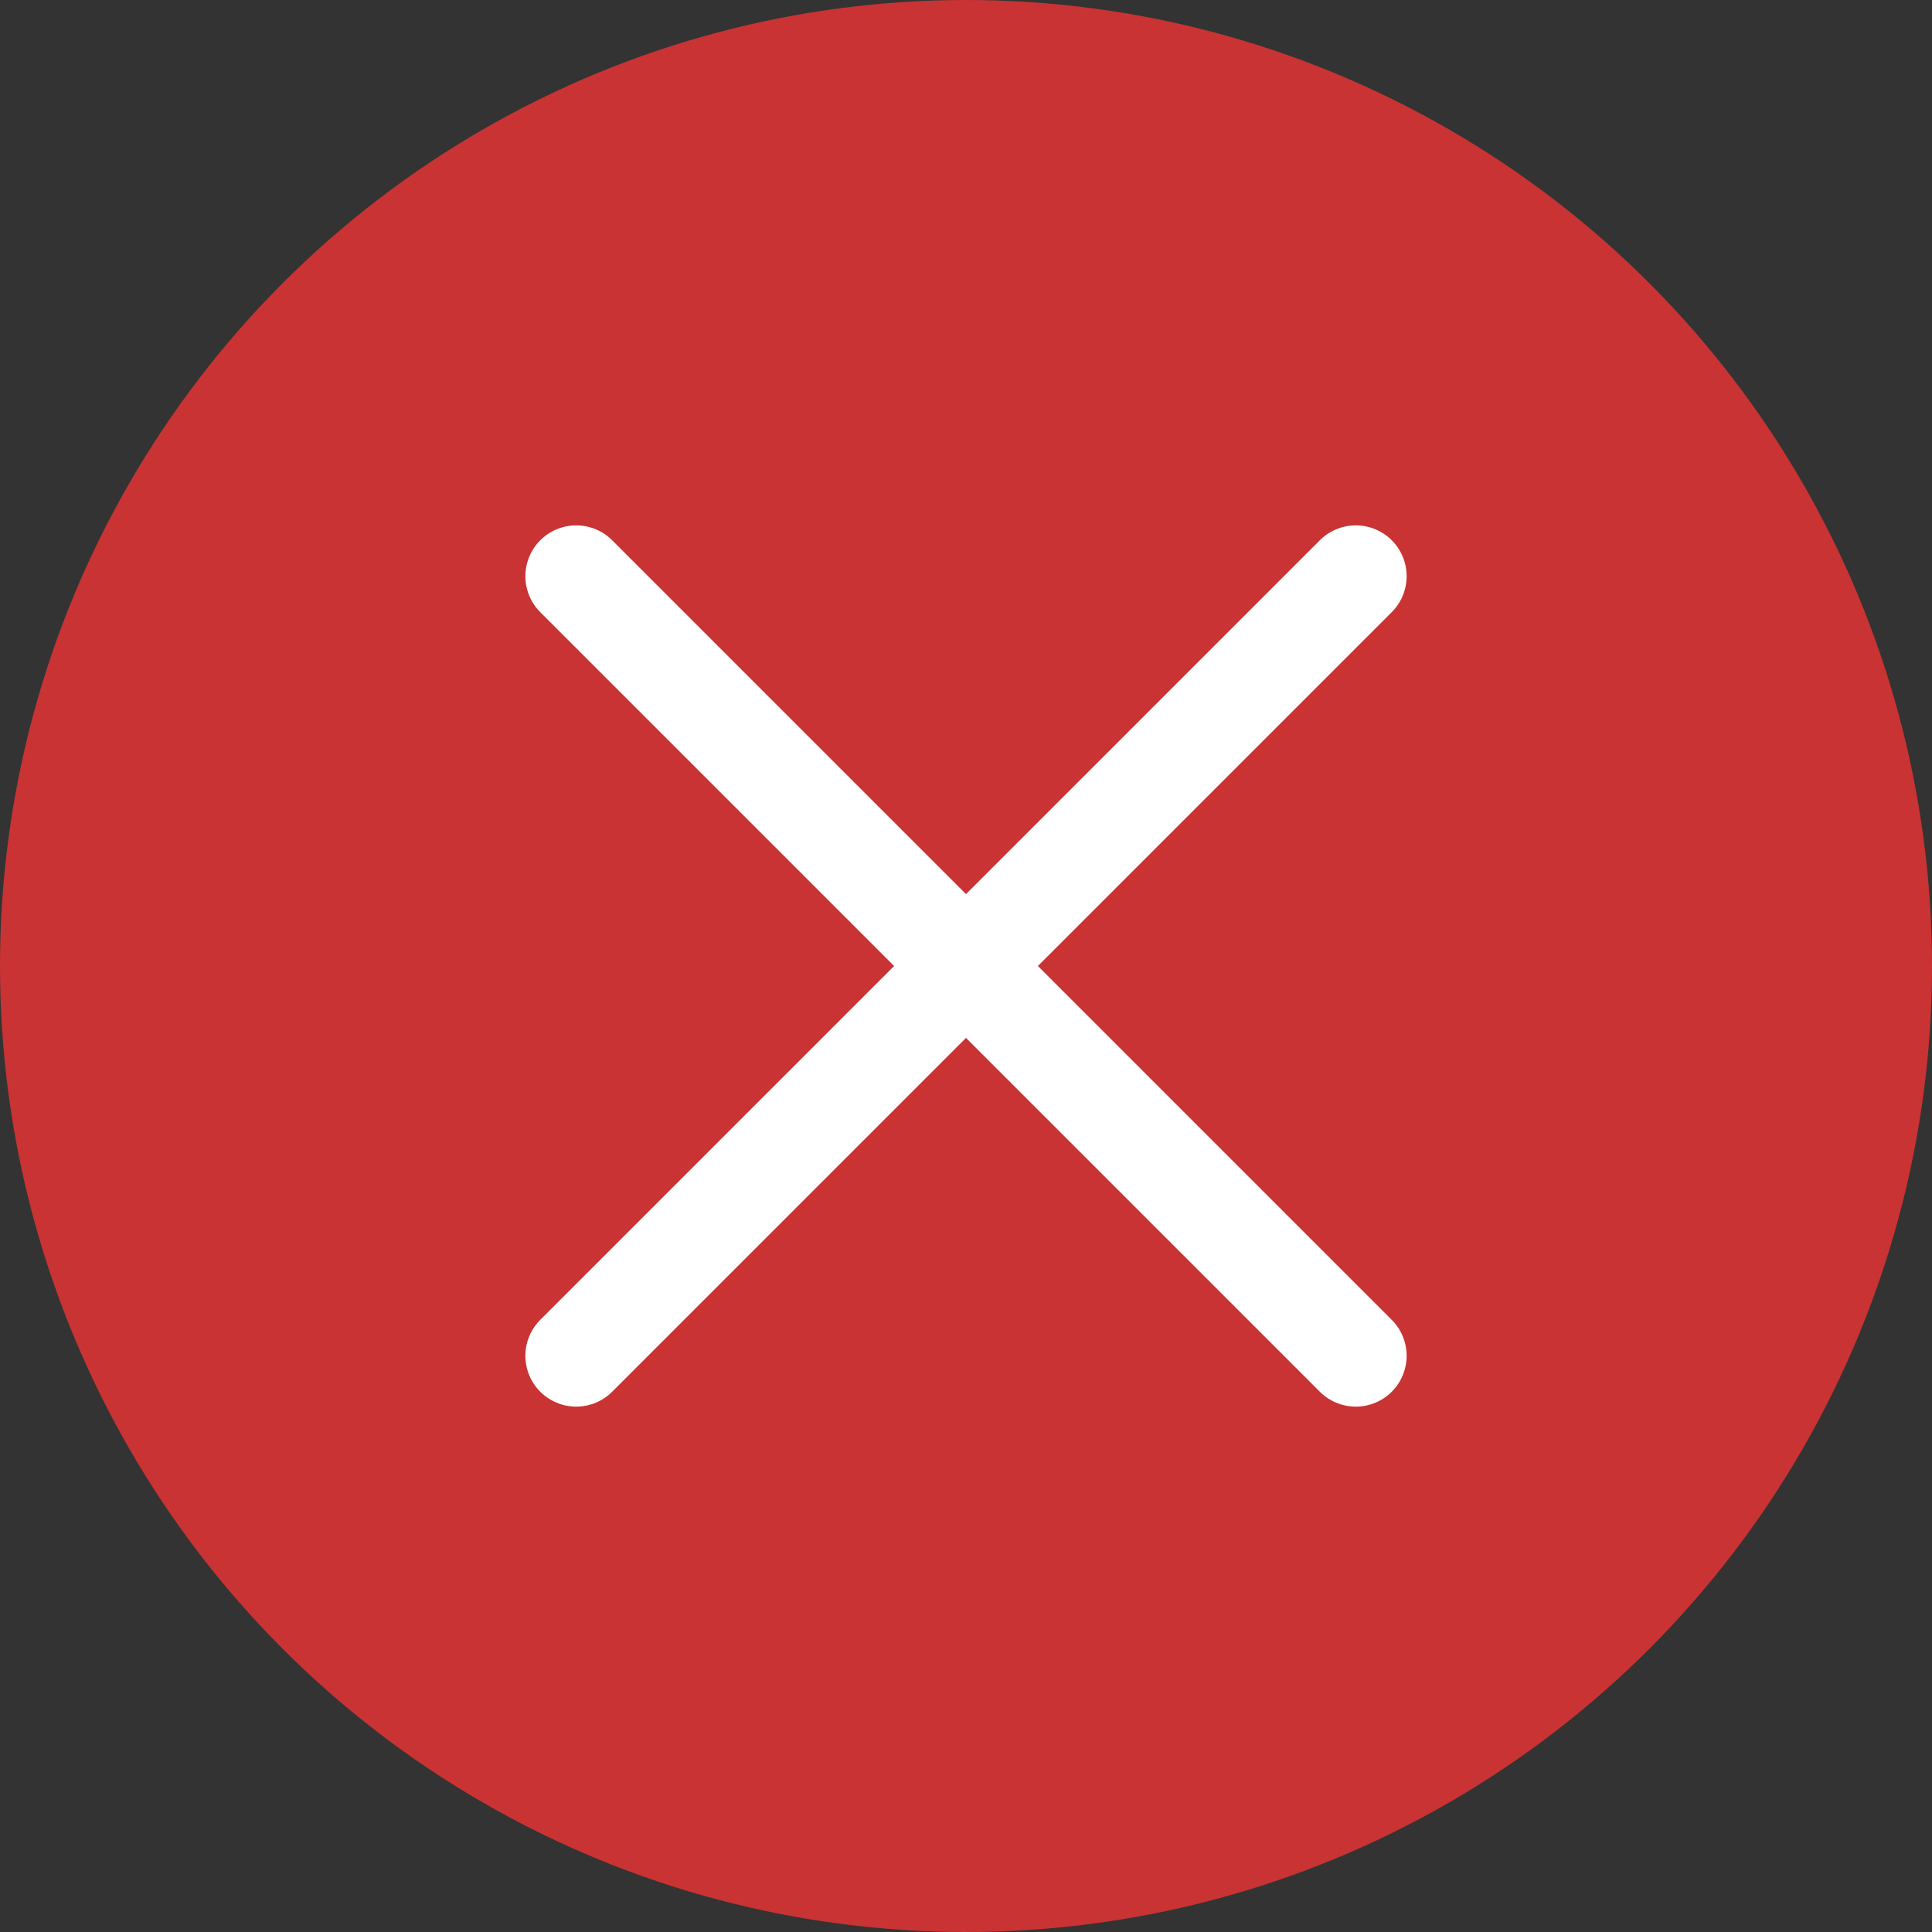 <?xml version="1.0" encoding="UTF-8"?>
<svg width="57px" height="57px" viewBox="0 0 57 57" version="1.1" xmlns="http://www.w3.org/2000/svg" xmlns:xlink="http://www.w3.org/1999/xlink">
    <rect x="0" y="0" width="57" height="57" fill="#333333" stroke="none"/>
    <!-- Generator: Sketch 47.1 (45422) - http://www.bohemiancoding.com/sketch -->
    <title>Group 2</title>
    <desc>Created with Sketch.</desc>
    <defs></defs>
    <g id="Page-1" stroke="none" stroke-width="1" fill="none" fill-rule="evenodd">
        <g id="Desktop" transform="translate(-182, -526)">
            <g id="Group-2" transform="translate(182, 526)">
                <g id="Group">
                    <g id="check" transform="translate(14, 19)"></g>
                    <circle id="Oval-2" fill="#C93333" cx="28.5" cy="28.5" r="28.5"></circle>
                </g>
                <g id="x" transform="translate(17, 17)" stroke="#FFFFFF" stroke-width="3" stroke-linecap="round" stroke-linejoin="round">
                    <path d="M23,0 L0,23" id="Shape"></path>
                    <path d="M0,0 L23,23" id="Shape"></path>
                </g>
            </g>
        </g>
    </g>
</svg>